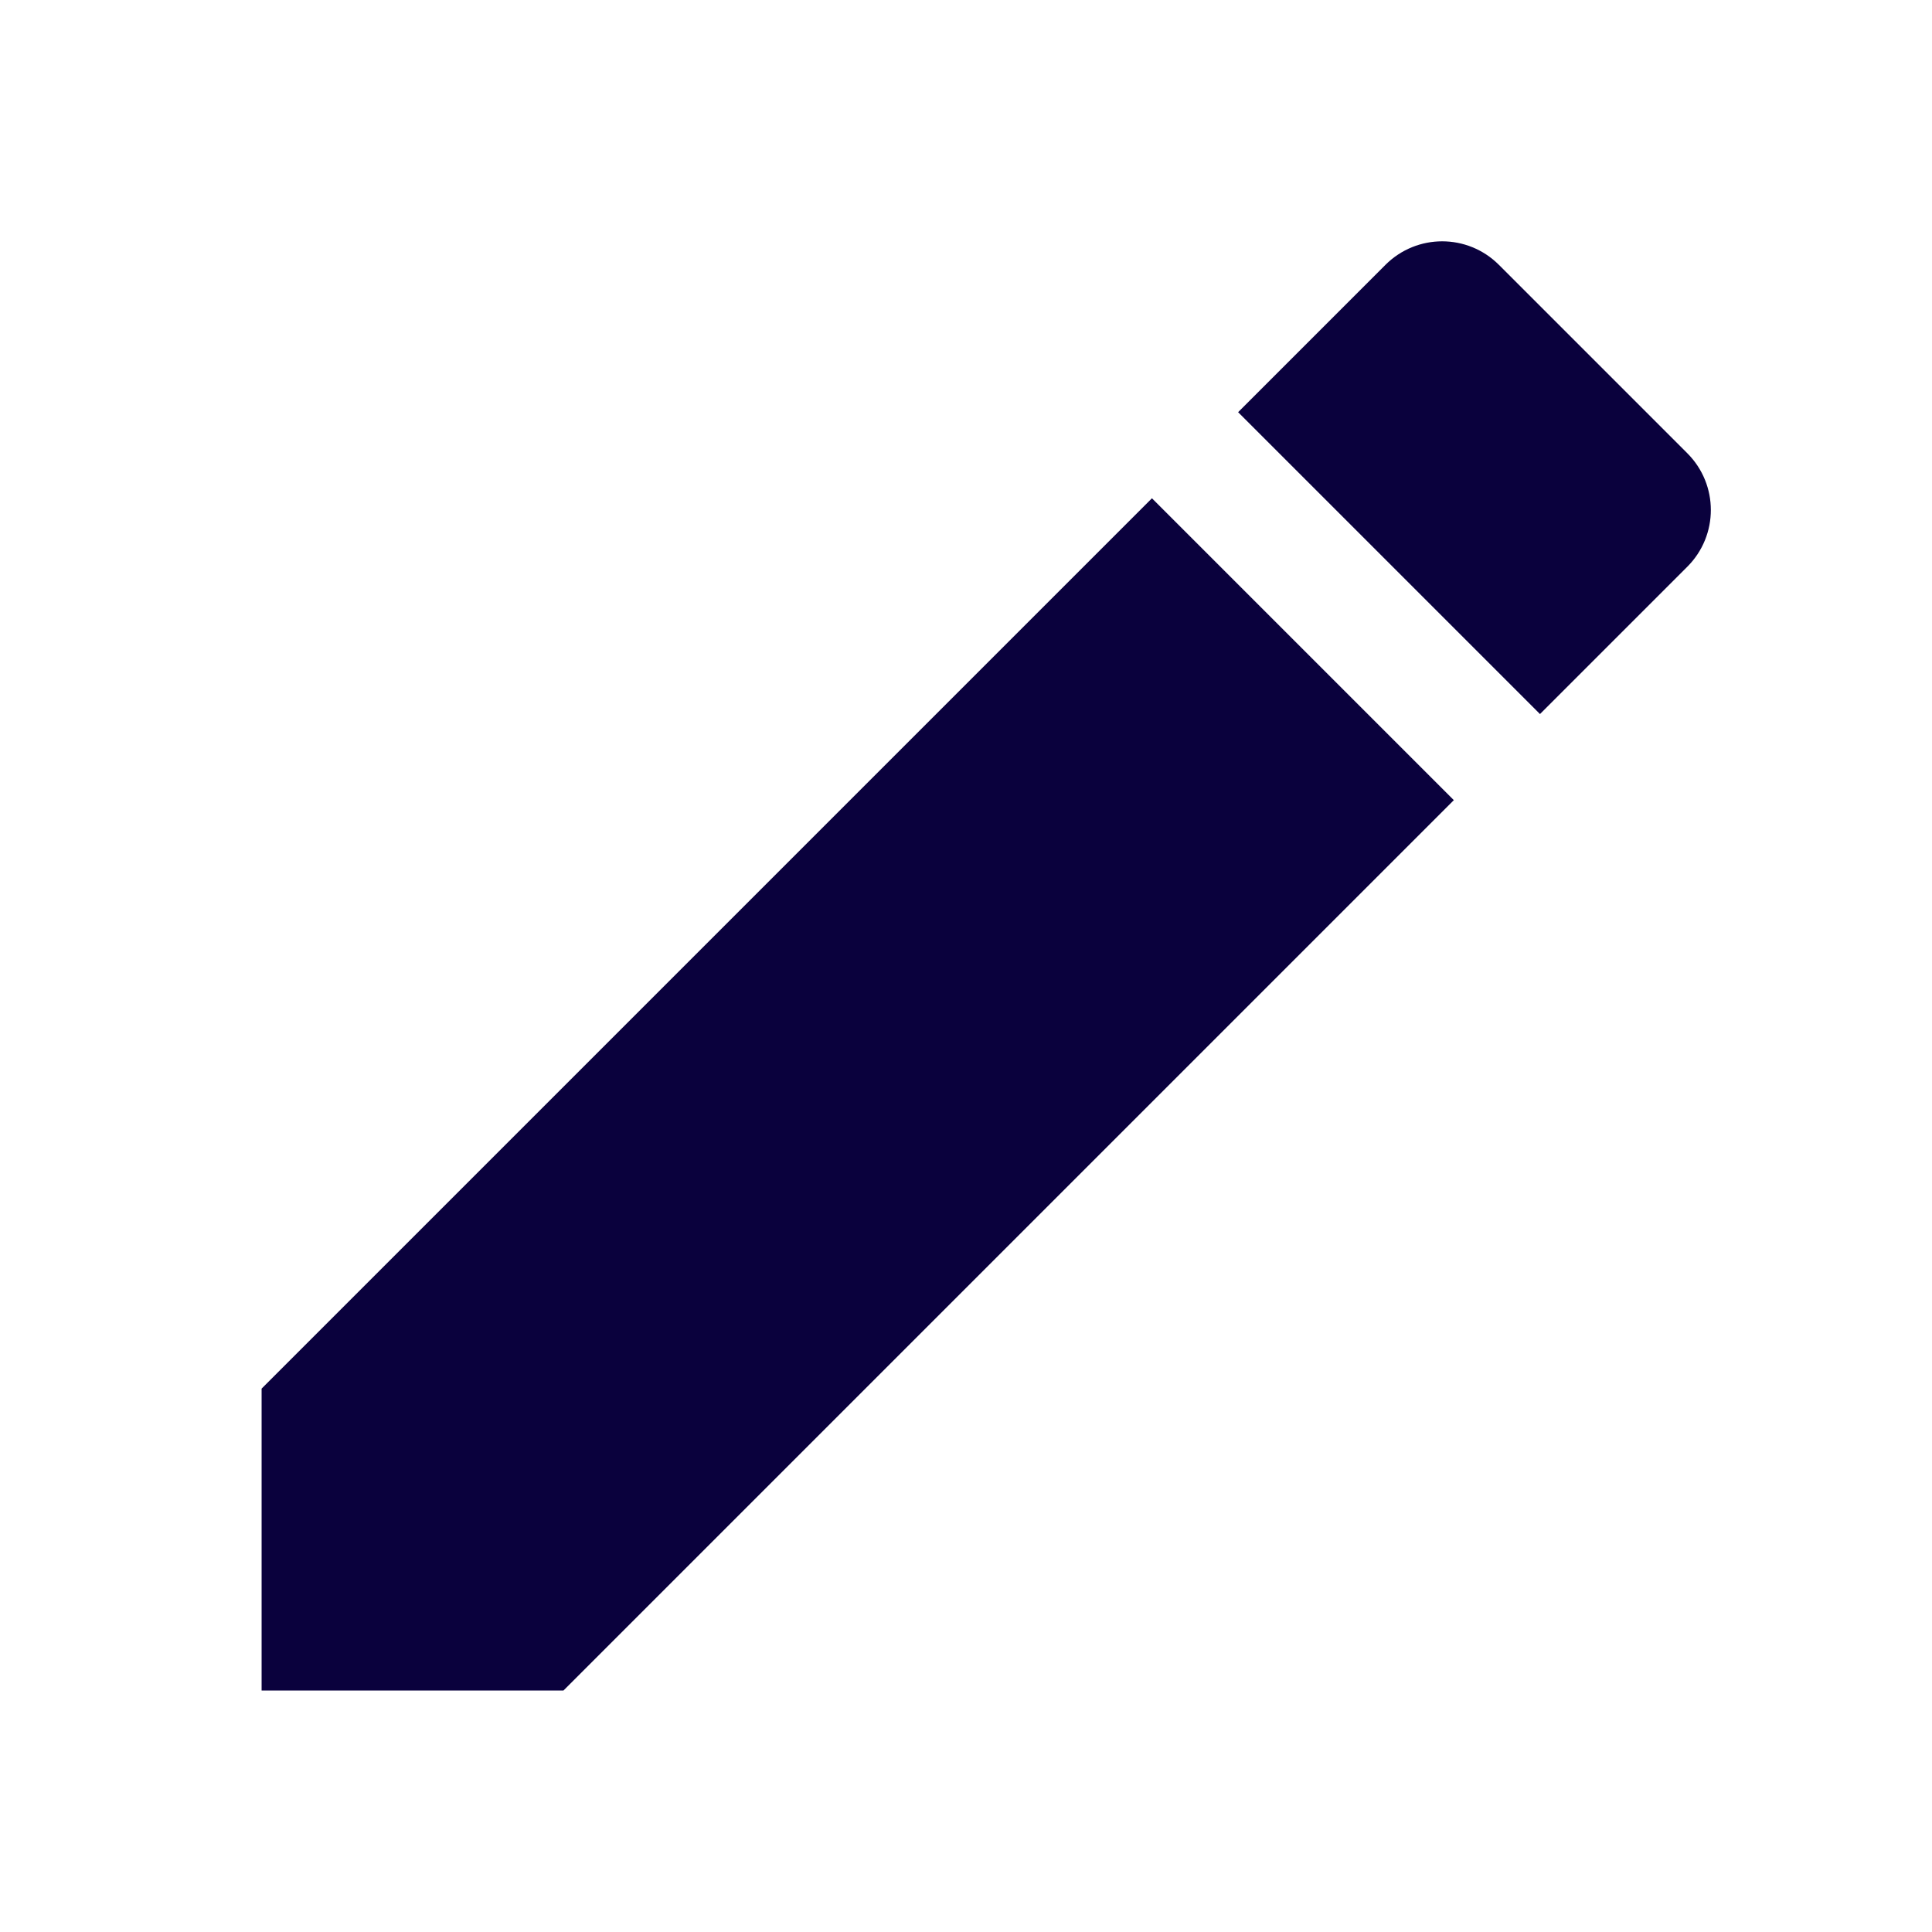 <svg width="32" height="32" viewBox="0 0 32 32" fill="none" xmlns="http://www.w3.org/2000/svg">
<g id="icontype=edit" clip-path="url(#clip0_1_755)">
<path id="Vector" d="M4.333 23V28H9.333L24.08 13.253L19.08 8.253L4.333 23ZM27.947 9.387C28.467 8.867 28.467 8.027 27.947 7.507L24.827 4.387C24.307 3.867 23.467 3.867 22.947 4.387L20.507 6.827L25.507 11.827L27.947 9.387Z" fill="#0A013D"/>
</g>
<defs>
<clipPath id="clip0_1_755">
<rect width="32" height="32" fill="white"/>
</clipPath>
</defs>
</svg>

